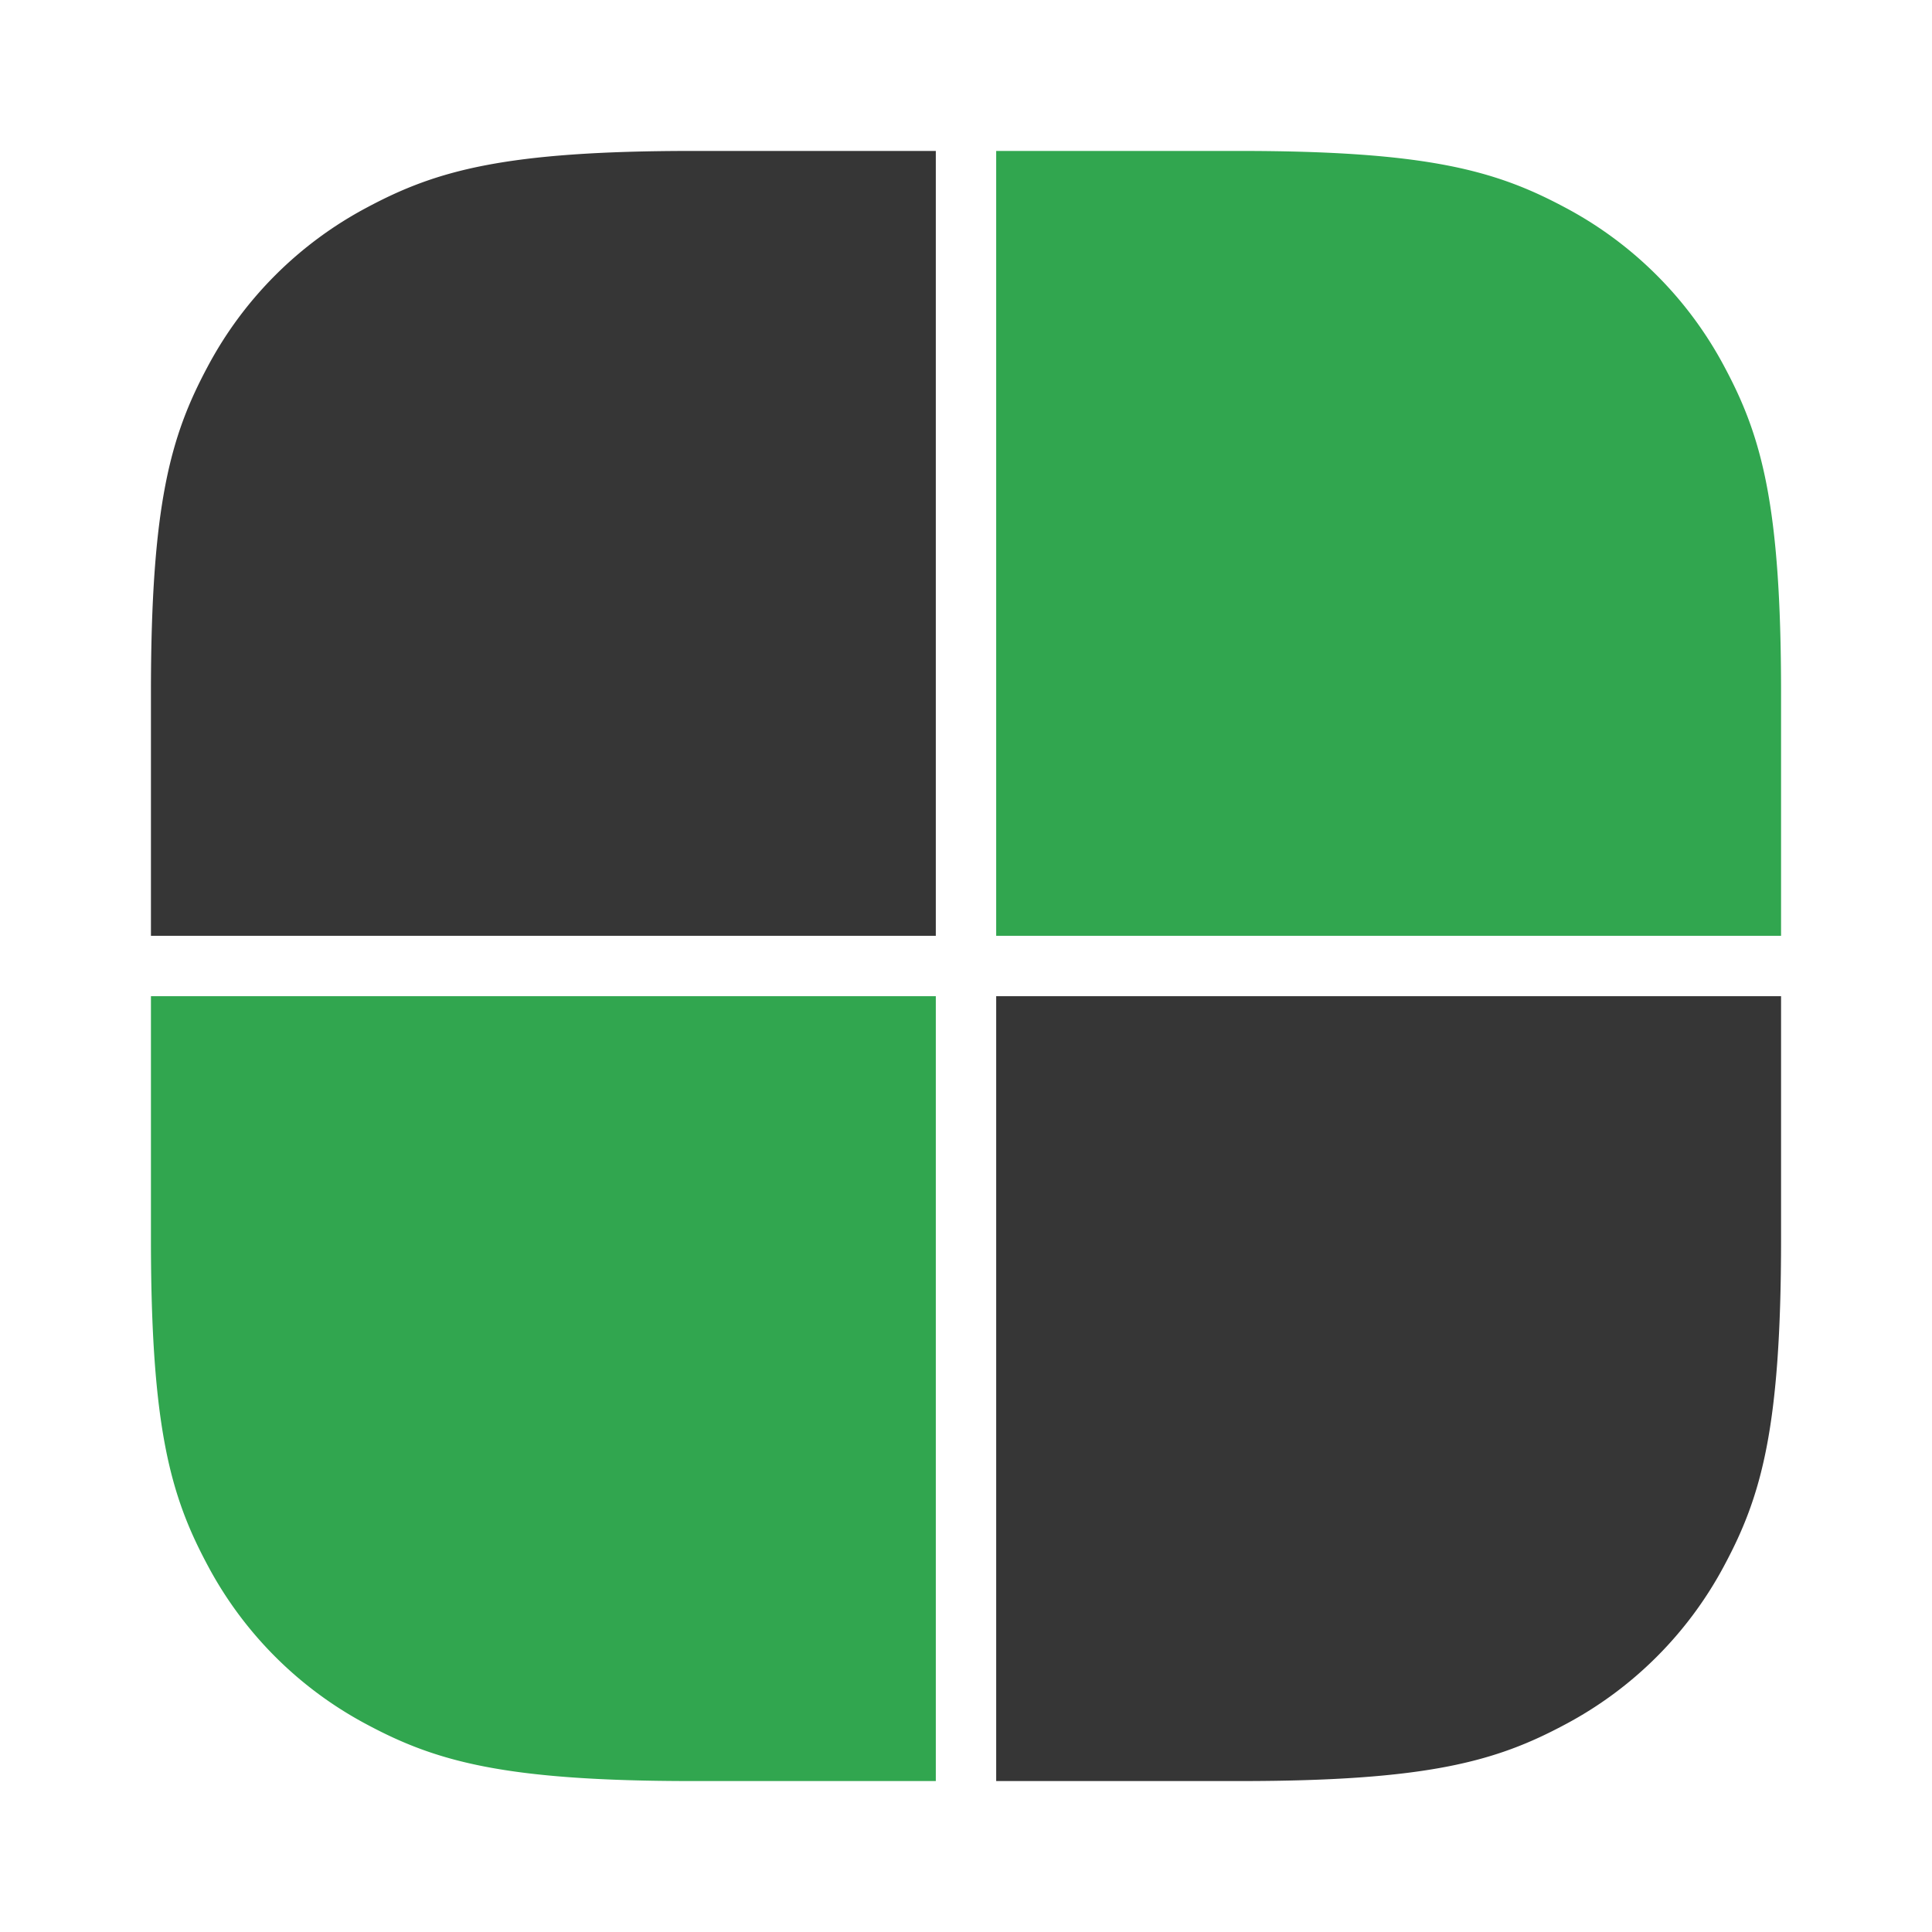 <svg xmlns="http://www.w3.org/2000/svg" xmlns:xlink="http://www.w3.org/1999/xlink" width="64" height="64"><defs><path id="a" d="M33 5h8.053c6.24 0 8.503.65 10.785 1.87a12.721 12.721 0 015.292 5.292C58.35 14.444 59 16.707 59 22.947V31H33V5z"/></defs><g fill="none" fill-rule="evenodd"><use fill="#31A64F" xlink:href="#a"/><use fill="#363636" transform="matrix(-1 0 0 1 64 0)" xlink:href="#a"/><use fill="#31A64F" transform="rotate(180 32 32)" xlink:href="#a"/><use fill="#363636" transform="matrix(1 0 0 -1 0 64)" xlink:href="#a"/></g></svg>